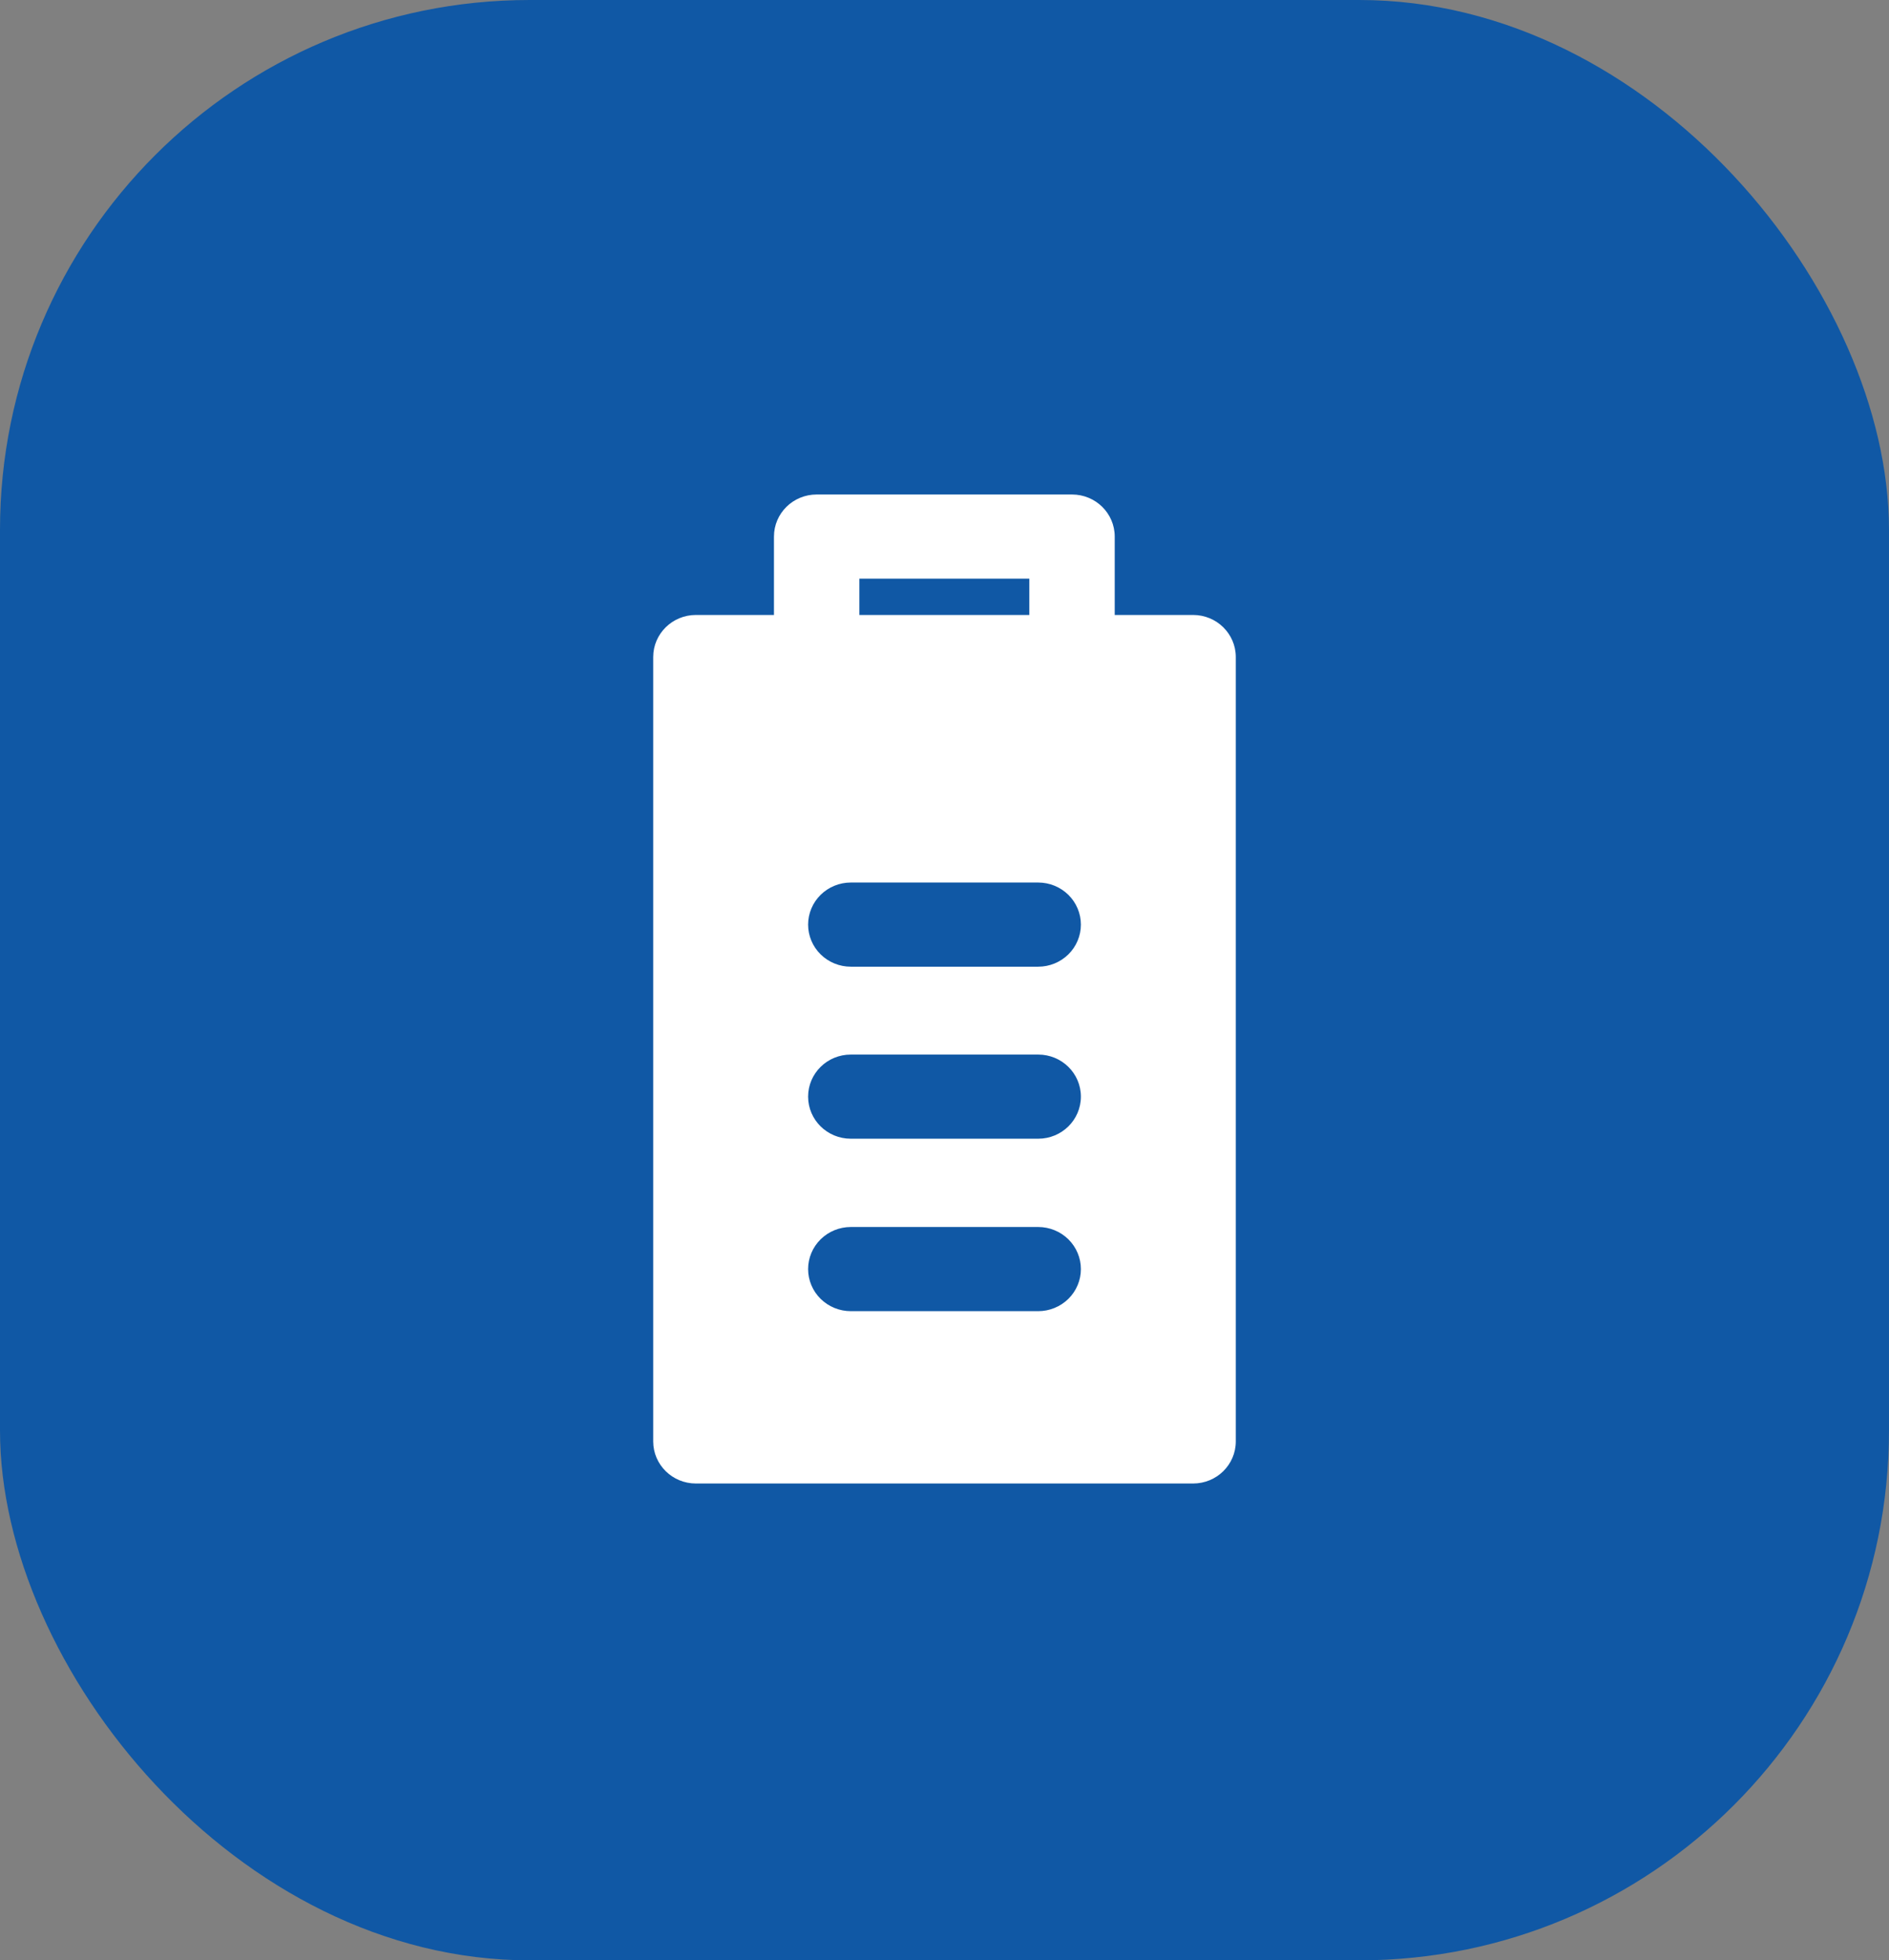 <svg width="107" height="111" viewBox="0 0 107 111" fill="none" xmlns="http://www.w3.org/2000/svg">
<rect x="0" y="0" width="107" height="111" fill="#808080" stroke="none"/>
<rect width="106.999" height="111" rx="30" fill="#1058A5"/>
<g clip-path="url(#clip0_423_1484)">
<path d="M67.581 34.821H63.142V30.383C63.142 29.066 62.06 28 60.724 28H46.258C44.922 28 43.84 29.066 43.84 30.383V34.821H39.419C38.083 34.821 37 35.888 37 37.204V81.617C37 82.934 38.083 84 39.419 84H67.581C68.918 84 70 82.934 70 81.617V37.204C70 35.888 68.918 34.821 67.581 34.821ZM48.194 69.476H58.806C59.448 69.476 60.063 69.727 60.517 70.174C60.971 70.621 61.225 71.227 61.225 71.859C61.225 72.491 60.971 73.097 60.517 73.544C60.063 73.991 59.448 74.242 58.806 74.242H48.194C47.552 74.242 46.937 73.991 46.483 73.544C46.029 73.097 45.775 72.491 45.775 71.859C45.775 71.227 46.029 70.621 46.483 70.174C46.937 69.727 47.552 69.476 48.194 69.476ZM45.775 62.094C45.775 60.777 46.857 59.712 48.194 59.712H58.806C60.143 59.712 61.225 60.777 61.225 62.094C61.225 63.411 60.143 64.477 58.806 64.477H48.194C46.857 64.477 45.775 63.411 45.775 62.094ZM58.806 54.737H48.194C47.552 54.737 46.937 54.486 46.483 54.039C46.029 53.592 45.775 52.986 45.775 52.354C45.775 51.722 46.029 51.116 46.483 50.669C46.937 50.222 47.552 49.971 48.194 49.971H58.806C59.448 49.971 60.063 50.222 60.517 50.669C60.971 51.116 61.225 51.722 61.225 52.354C61.225 52.986 60.971 53.592 60.517 54.039C60.063 54.486 59.448 54.737 58.806 54.737ZM48.677 32.766H58.305V34.821H48.677V32.766Z" fill="white"/>
</g>
<defs>
<clipPath id="clip0_423_1484">
<rect width="33" height="56" fill="white" transform="translate(37 28)"/>
</clipPath>
</defs>
</svg>
